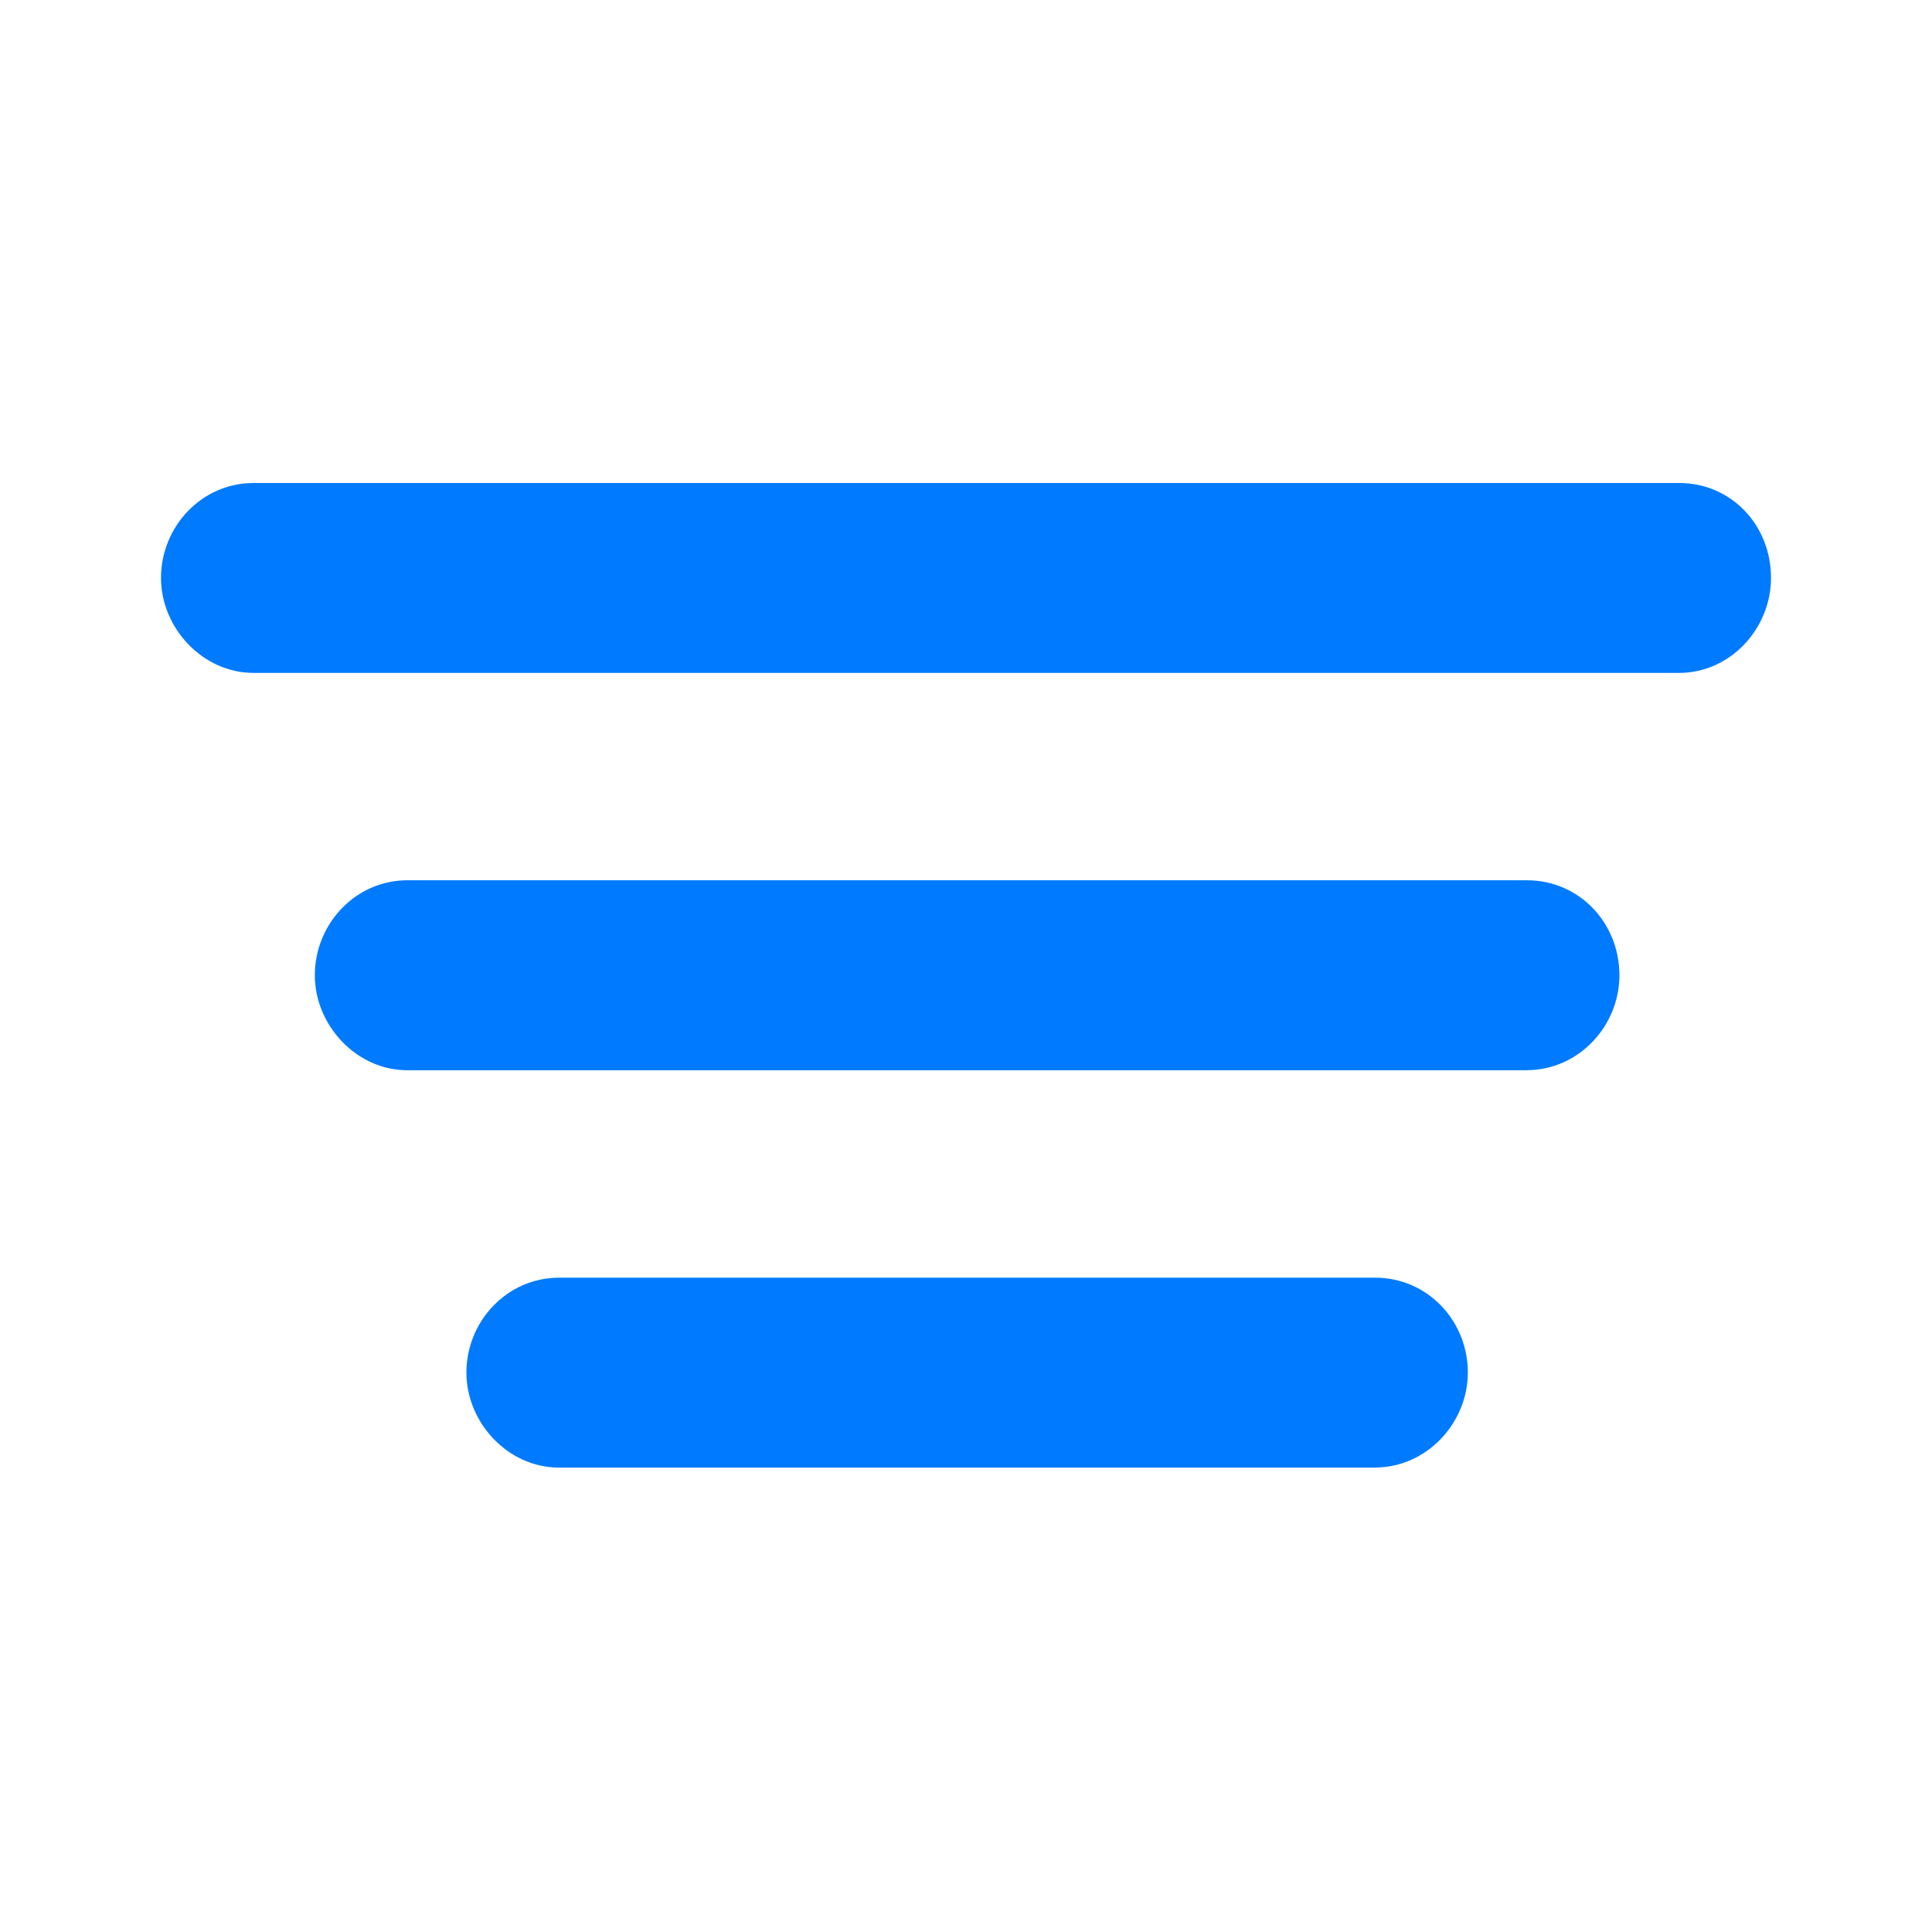 <svg width="24" height="24" xmlns="http://www.w3.org/2000/svg"><g id="Icons/filter"><path d="M18.859 2.359c.637 0 1.141-.552 1.141-1.18C20 .523 19.506 0 18.859 0H1.15C.504 0 0 .542 0 1.18c0 .617.514 1.179 1.15 1.179h17.71zm-1.893 4.935c.647 0 1.151-.551 1.151-1.179 0-.647-.495-1.18-1.15-1.18H3.061c-.646 0-1.15.543-1.15 1.18 0 .618.513 1.18 1.15 1.18h13.904zm-1.883 4.936c.637 0 1.151-.551 1.151-1.18 0-.646-.504-1.178-1.15-1.178H4.944c-.646 0-1.15.542-1.15 1.179 0 .618.513 1.18 1.15 1.18h10.138z" transform="translate(2 6)" id="�" fill="#007AFF" stroke="none"/></g></svg>